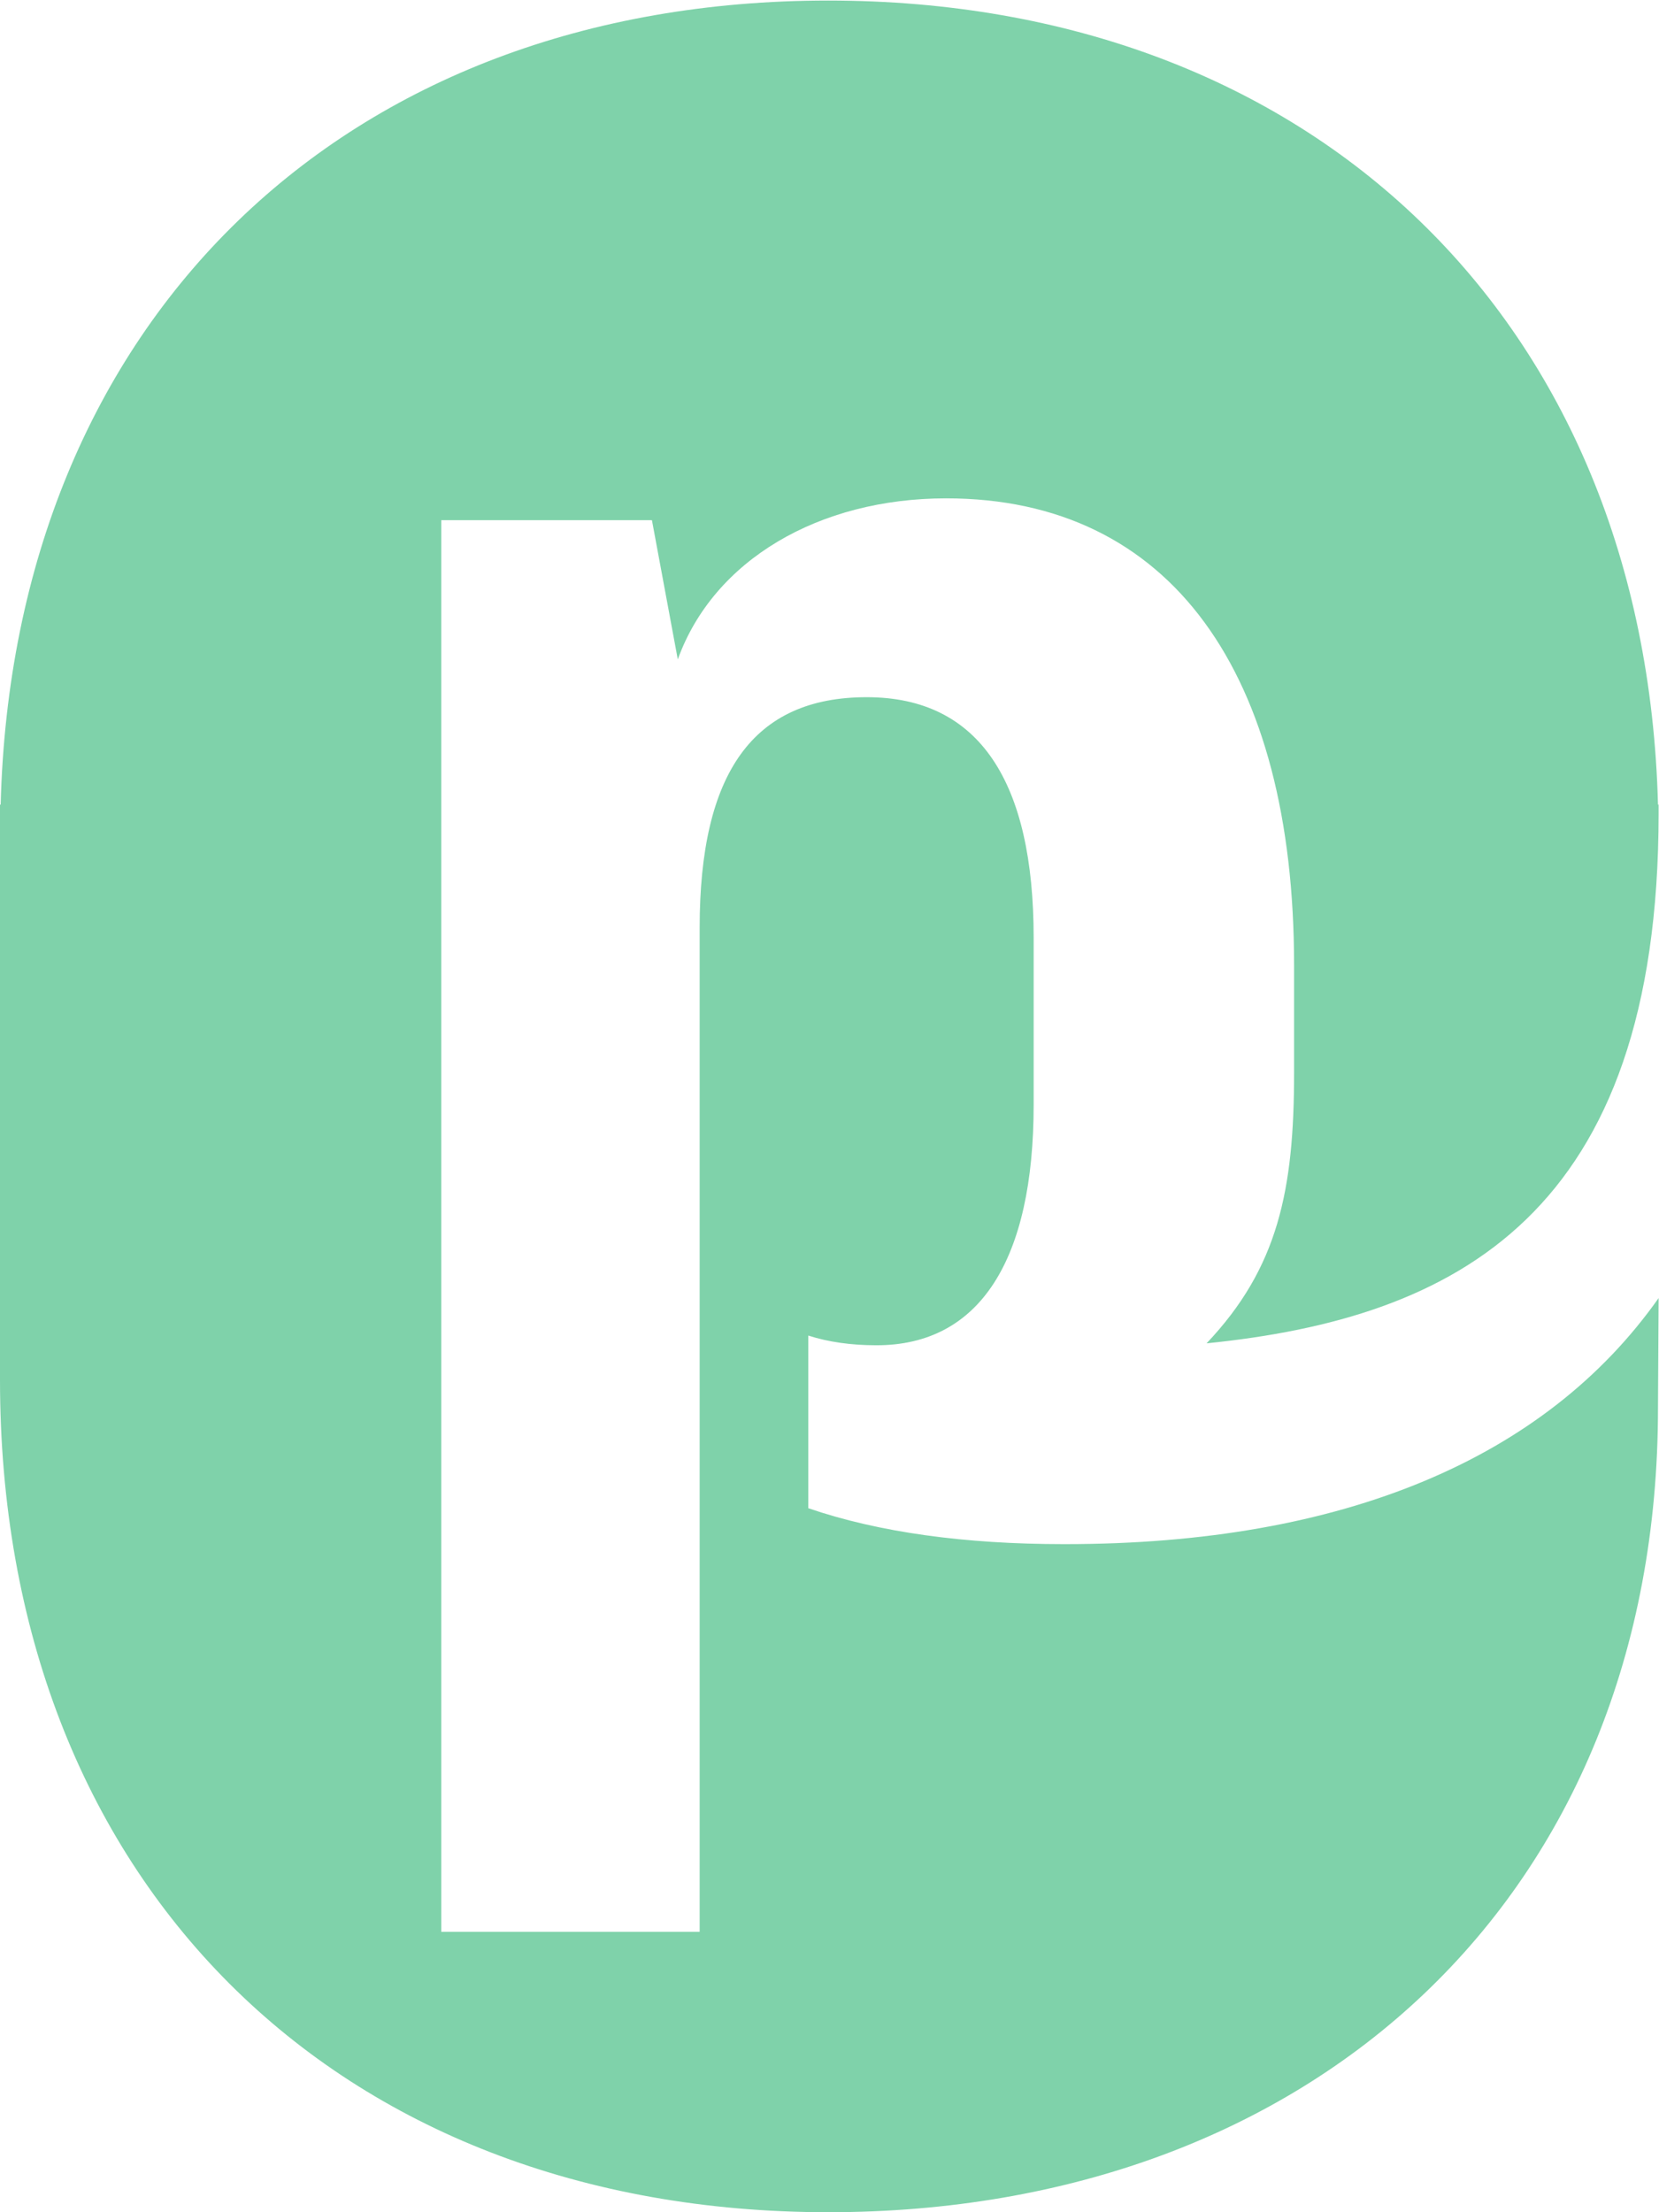 <?xml version="1.0" encoding="UTF-8" standalone="no"?>
<svg
   xmlns:dc="http://purl.org/dc/elements/1.1/"
   xmlns:cc="http://creativecommons.org/ns#"
   xmlns:rdf="http://www.w3.org/1999/02/22-rdf-syntax-ns#"
   xmlns:svg="http://www.w3.org/2000/svg"
   xmlns="http://www.w3.org/2000/svg"
   viewBox="0 0 144 192"
   height="192"
   width="144"
   xml:space="preserve"
   id="svg2"
   version="1.1"><defs
     id="defs6" /><g
     transform="matrix(1.333,0,0,-1.333,0,192)"
     id="g10"><g
       transform="scale(0.1)"
       id="g12"><path
         id="path14"
         style="fill:#7fd2aa;fill-opacity:1;fill-rule:nonzero;stroke:none"
         d="m 693.793,434.988 h -1.297 c -63.945,0 -120.098,7.602 -166.183,23.391 v 112.402 c 13.085,-4.218 27.968,-6.316 44.464,-6.316 67.325,0 102.293,55.664 102.293,156.594 v 108.75 c 0,100.945 -34.968,156.617 -108.711,156.617 -73.828,0 -108.777,-49.18 -108.777,-150.164 V 182.582 H 287.324 v 919.088 h 137.184 l 16.84,-90.64 c 23.324,64.72 91.91,104.86 174.769,104.86 146.301,0 226.535,-113.79 226.535,-304.093 v -69.879 c 0,-76.359 -10.371,-127.008 -56.984,-176.195 162.344,16.472 294.352,83.547 294.352,345.183 v 5.563 h -0.41 C 1071.4,1231.93 854.059,1440 539.309,1440 224.688,1440 8.559,1231.93 0.43,916.469 H 0 V 542.051 C 0,216.191 218.617,0 539.309,0 854.117,0 1079.61,205.219 1079.61,523.66 l 0.41,71.535 v 0 C 1006.43,490.84 874.762,434.988 693.793,434.988" /></g></g></svg>